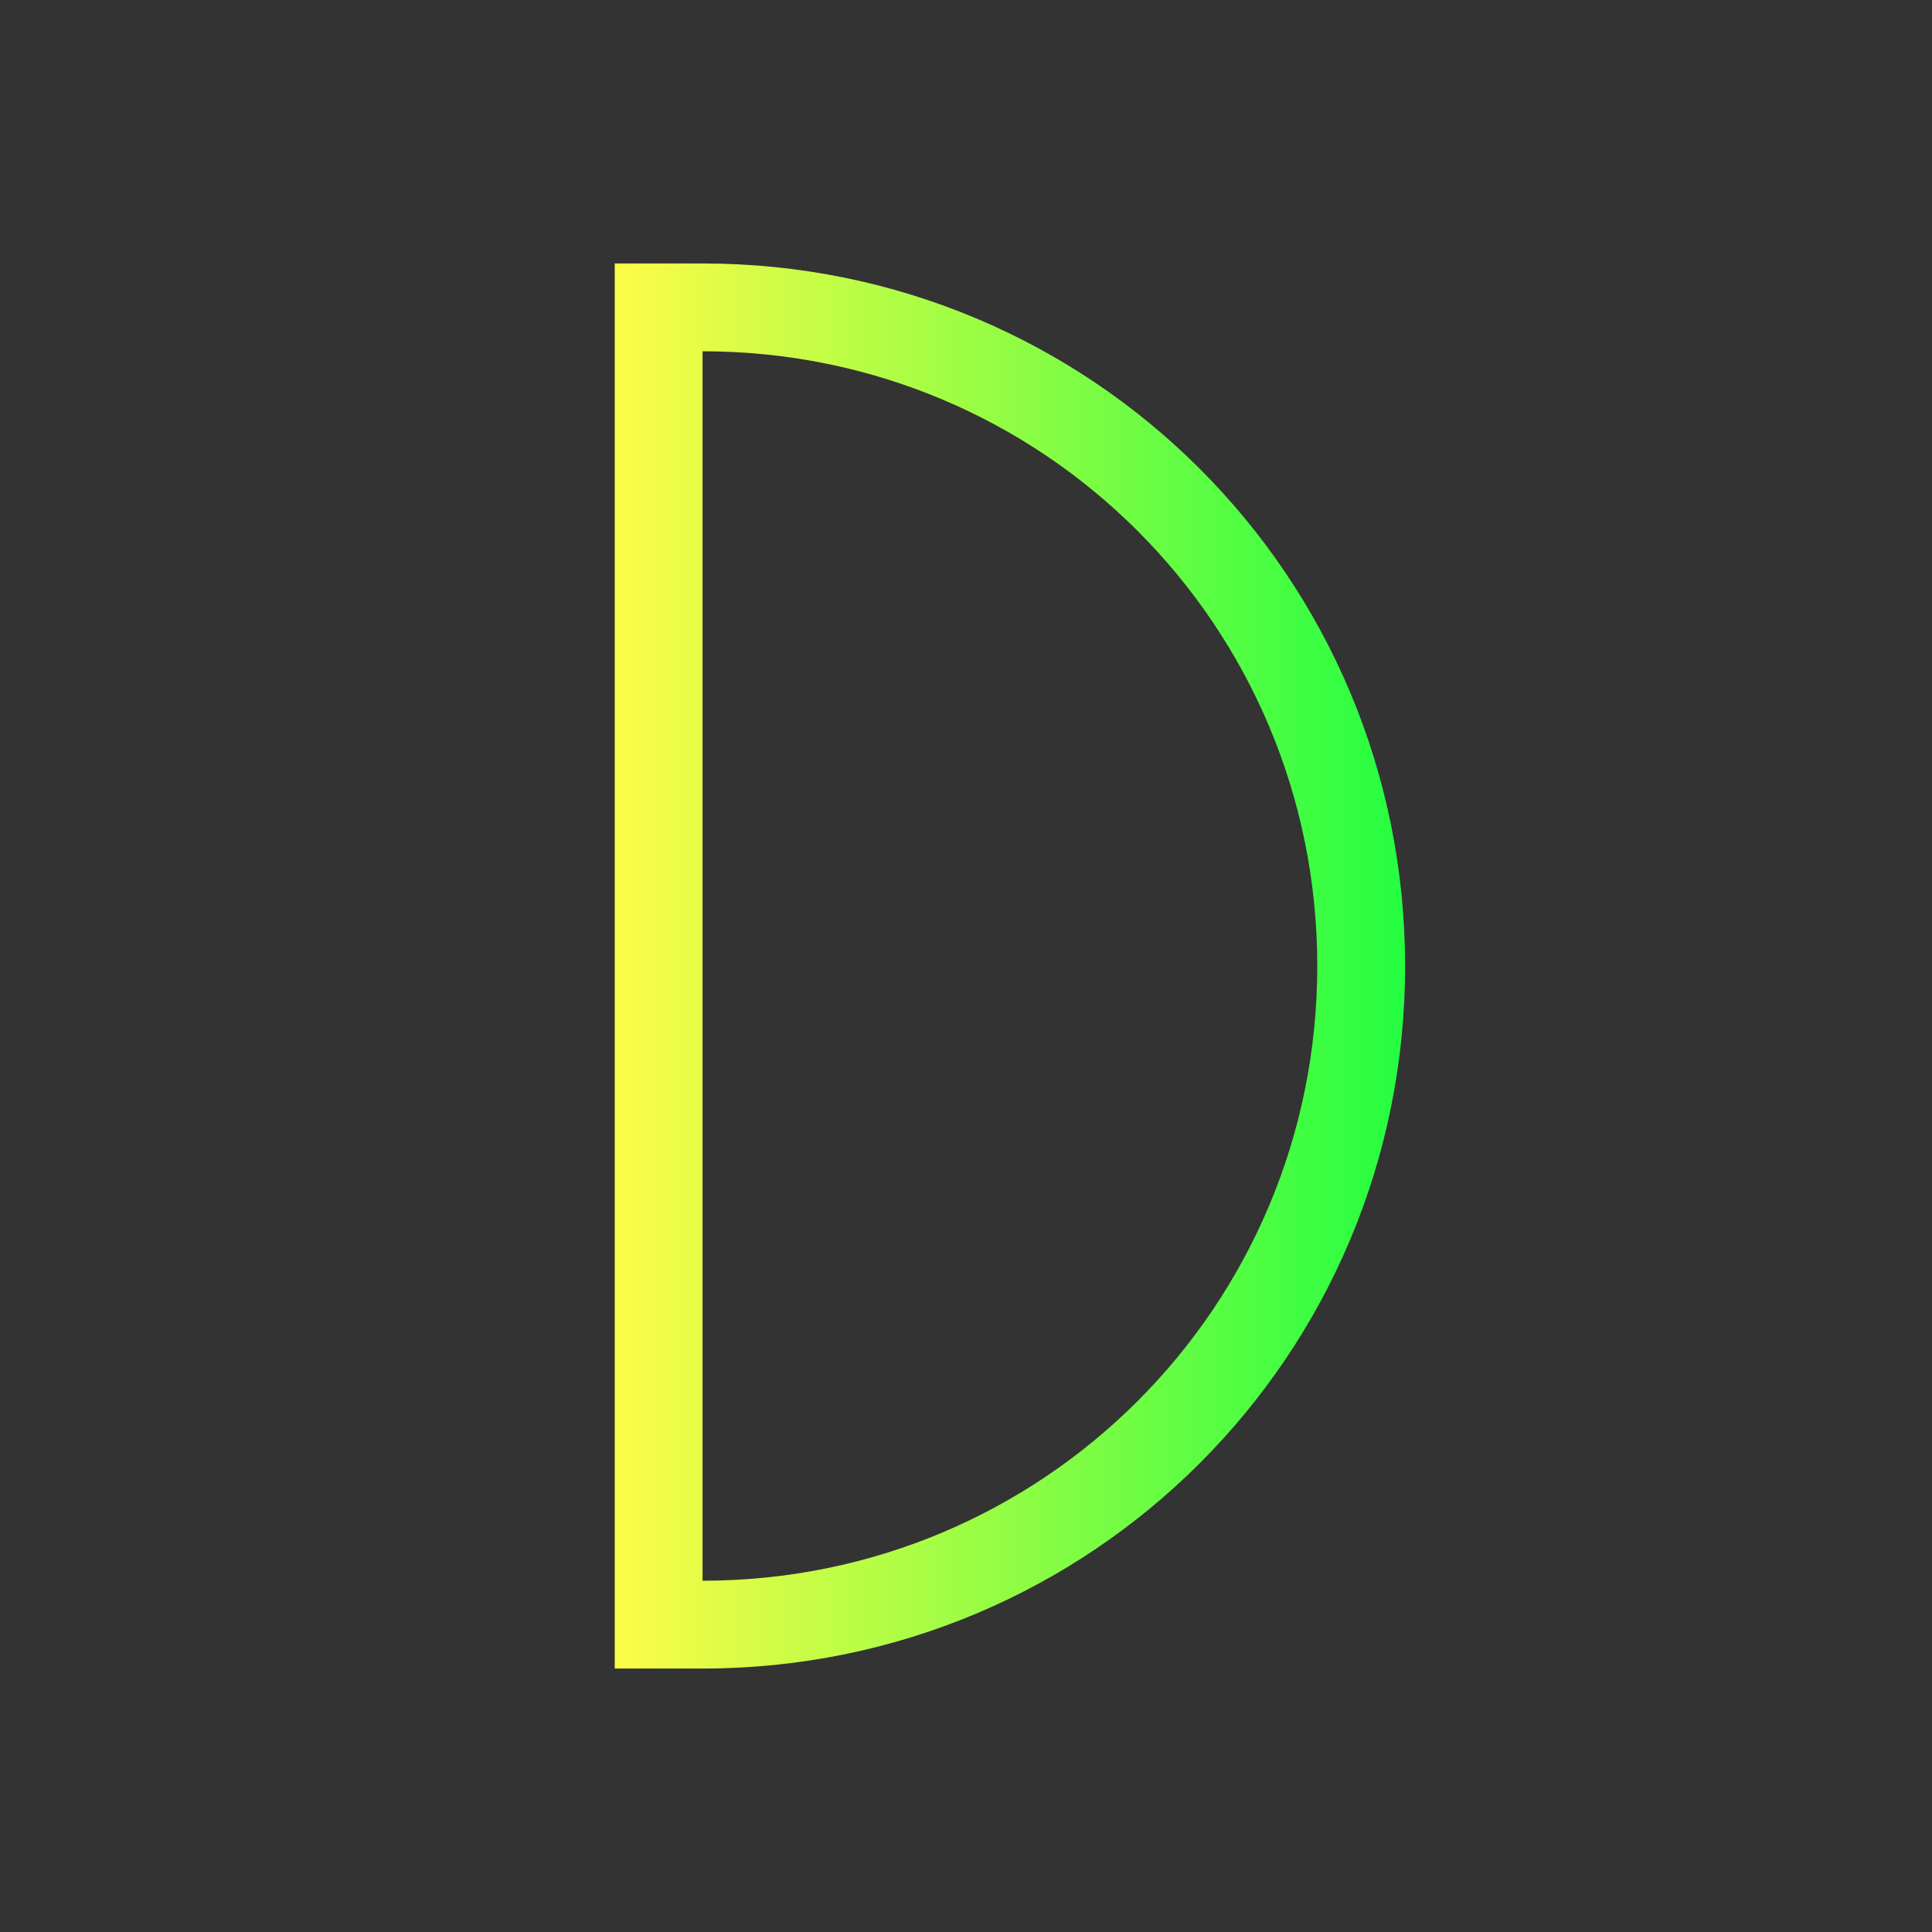 <svg width="22" height="22" viewBox="0 0 22 22" fill="none" xmlns="http://www.w3.org/2000/svg">
<rect x="0" y="0" width="22" height="22" fill="#333333" stroke="none"/>
<path d="M8 3C12.432 3 16 6.568 16 11C16 15.432 12.432 19 8 19H7V3H8ZM8 4V18C11.878 18 15 14.878 15 11C15 7.122 11.878 4 8 4Z" fill="url(#paint0_linear_10_12253)"/>
<defs>
<linearGradient id="paint0_linear_10_12253" x1="7" y1="11" x2="16" y2="11" gradientUnits="userSpaceOnUse">
<stop stop-color="#FDFC47"/>
<stop offset="1" stop-color="#24FE41"/>
</linearGradient>
</defs>
</svg>

